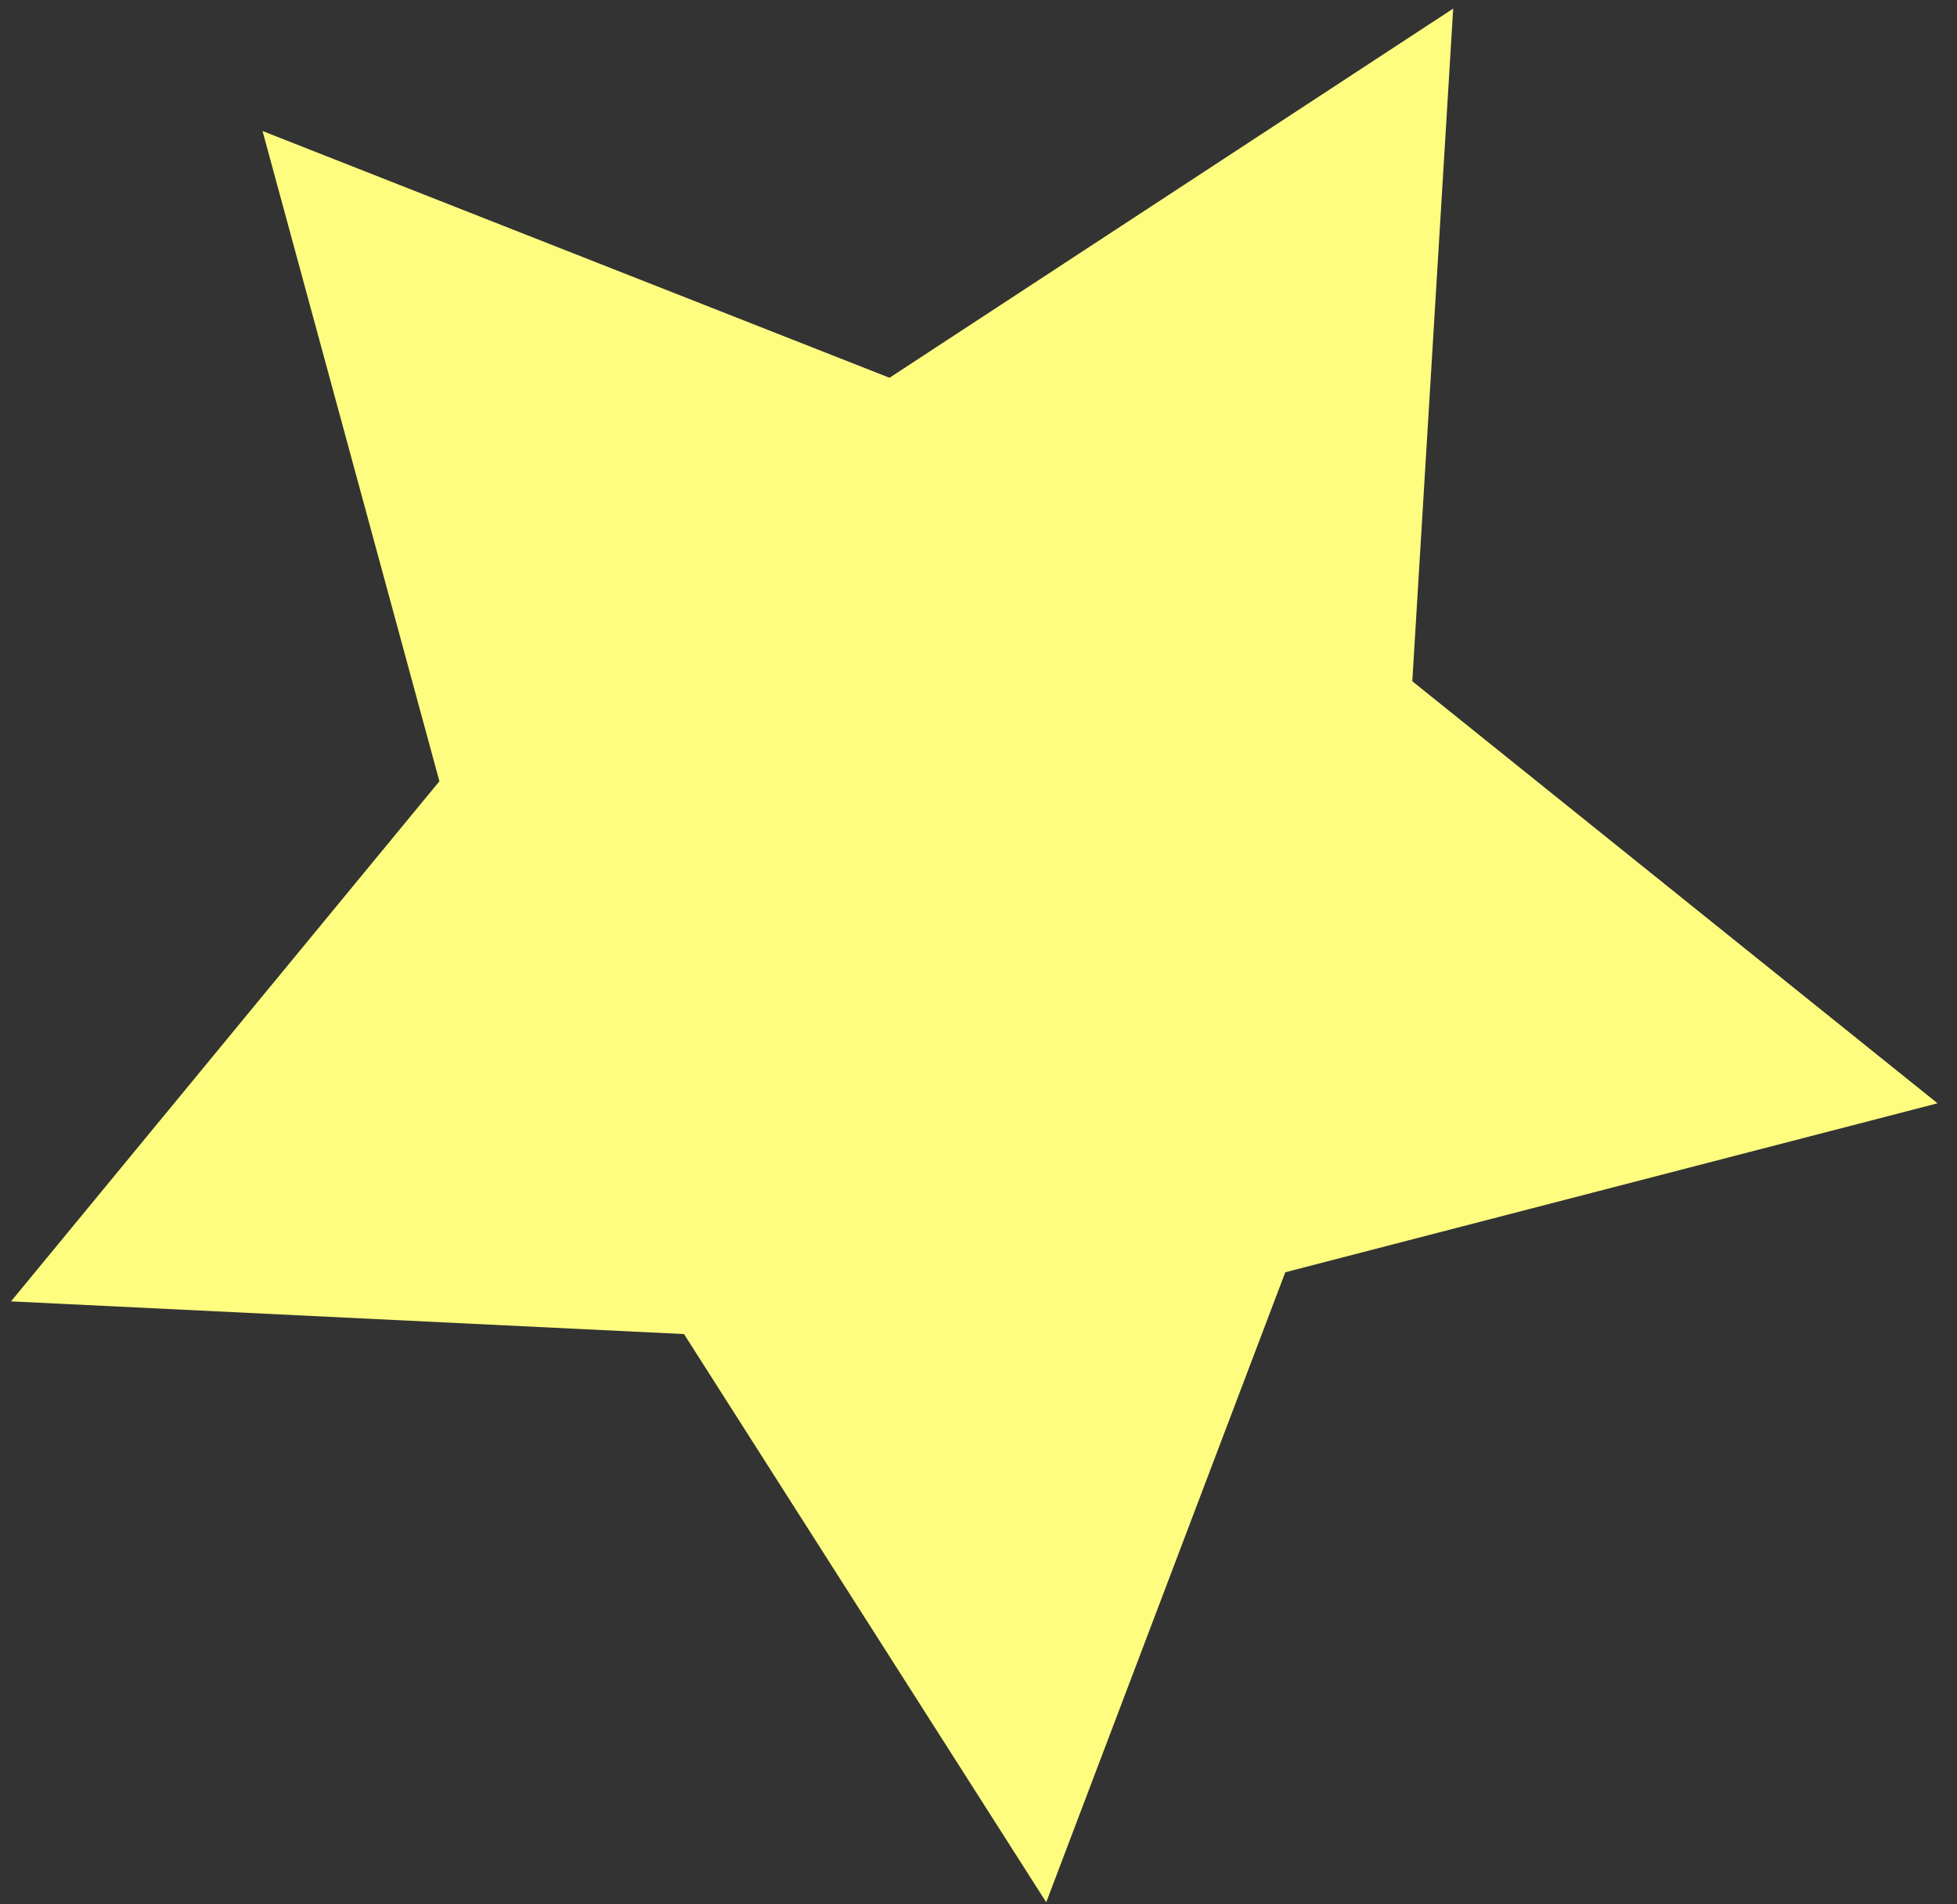 <svg width="74" height="72" viewBox="0 0 74 72" fill="none" xmlns="http://www.w3.org/2000/svg">
<rect x="0" y="0" width="74" height="72" fill="#333333" stroke="none"/>
<path d="M54.949 0.325L53.403 25.756L73.264 41.714L48.601 48.102L39.561 71.922L25.864 50.439L0.417 49.203L16.615 29.538L9.927 4.954L33.635 14.283L54.949 0.325Z" fill="#FFFD80"/>
</svg>
